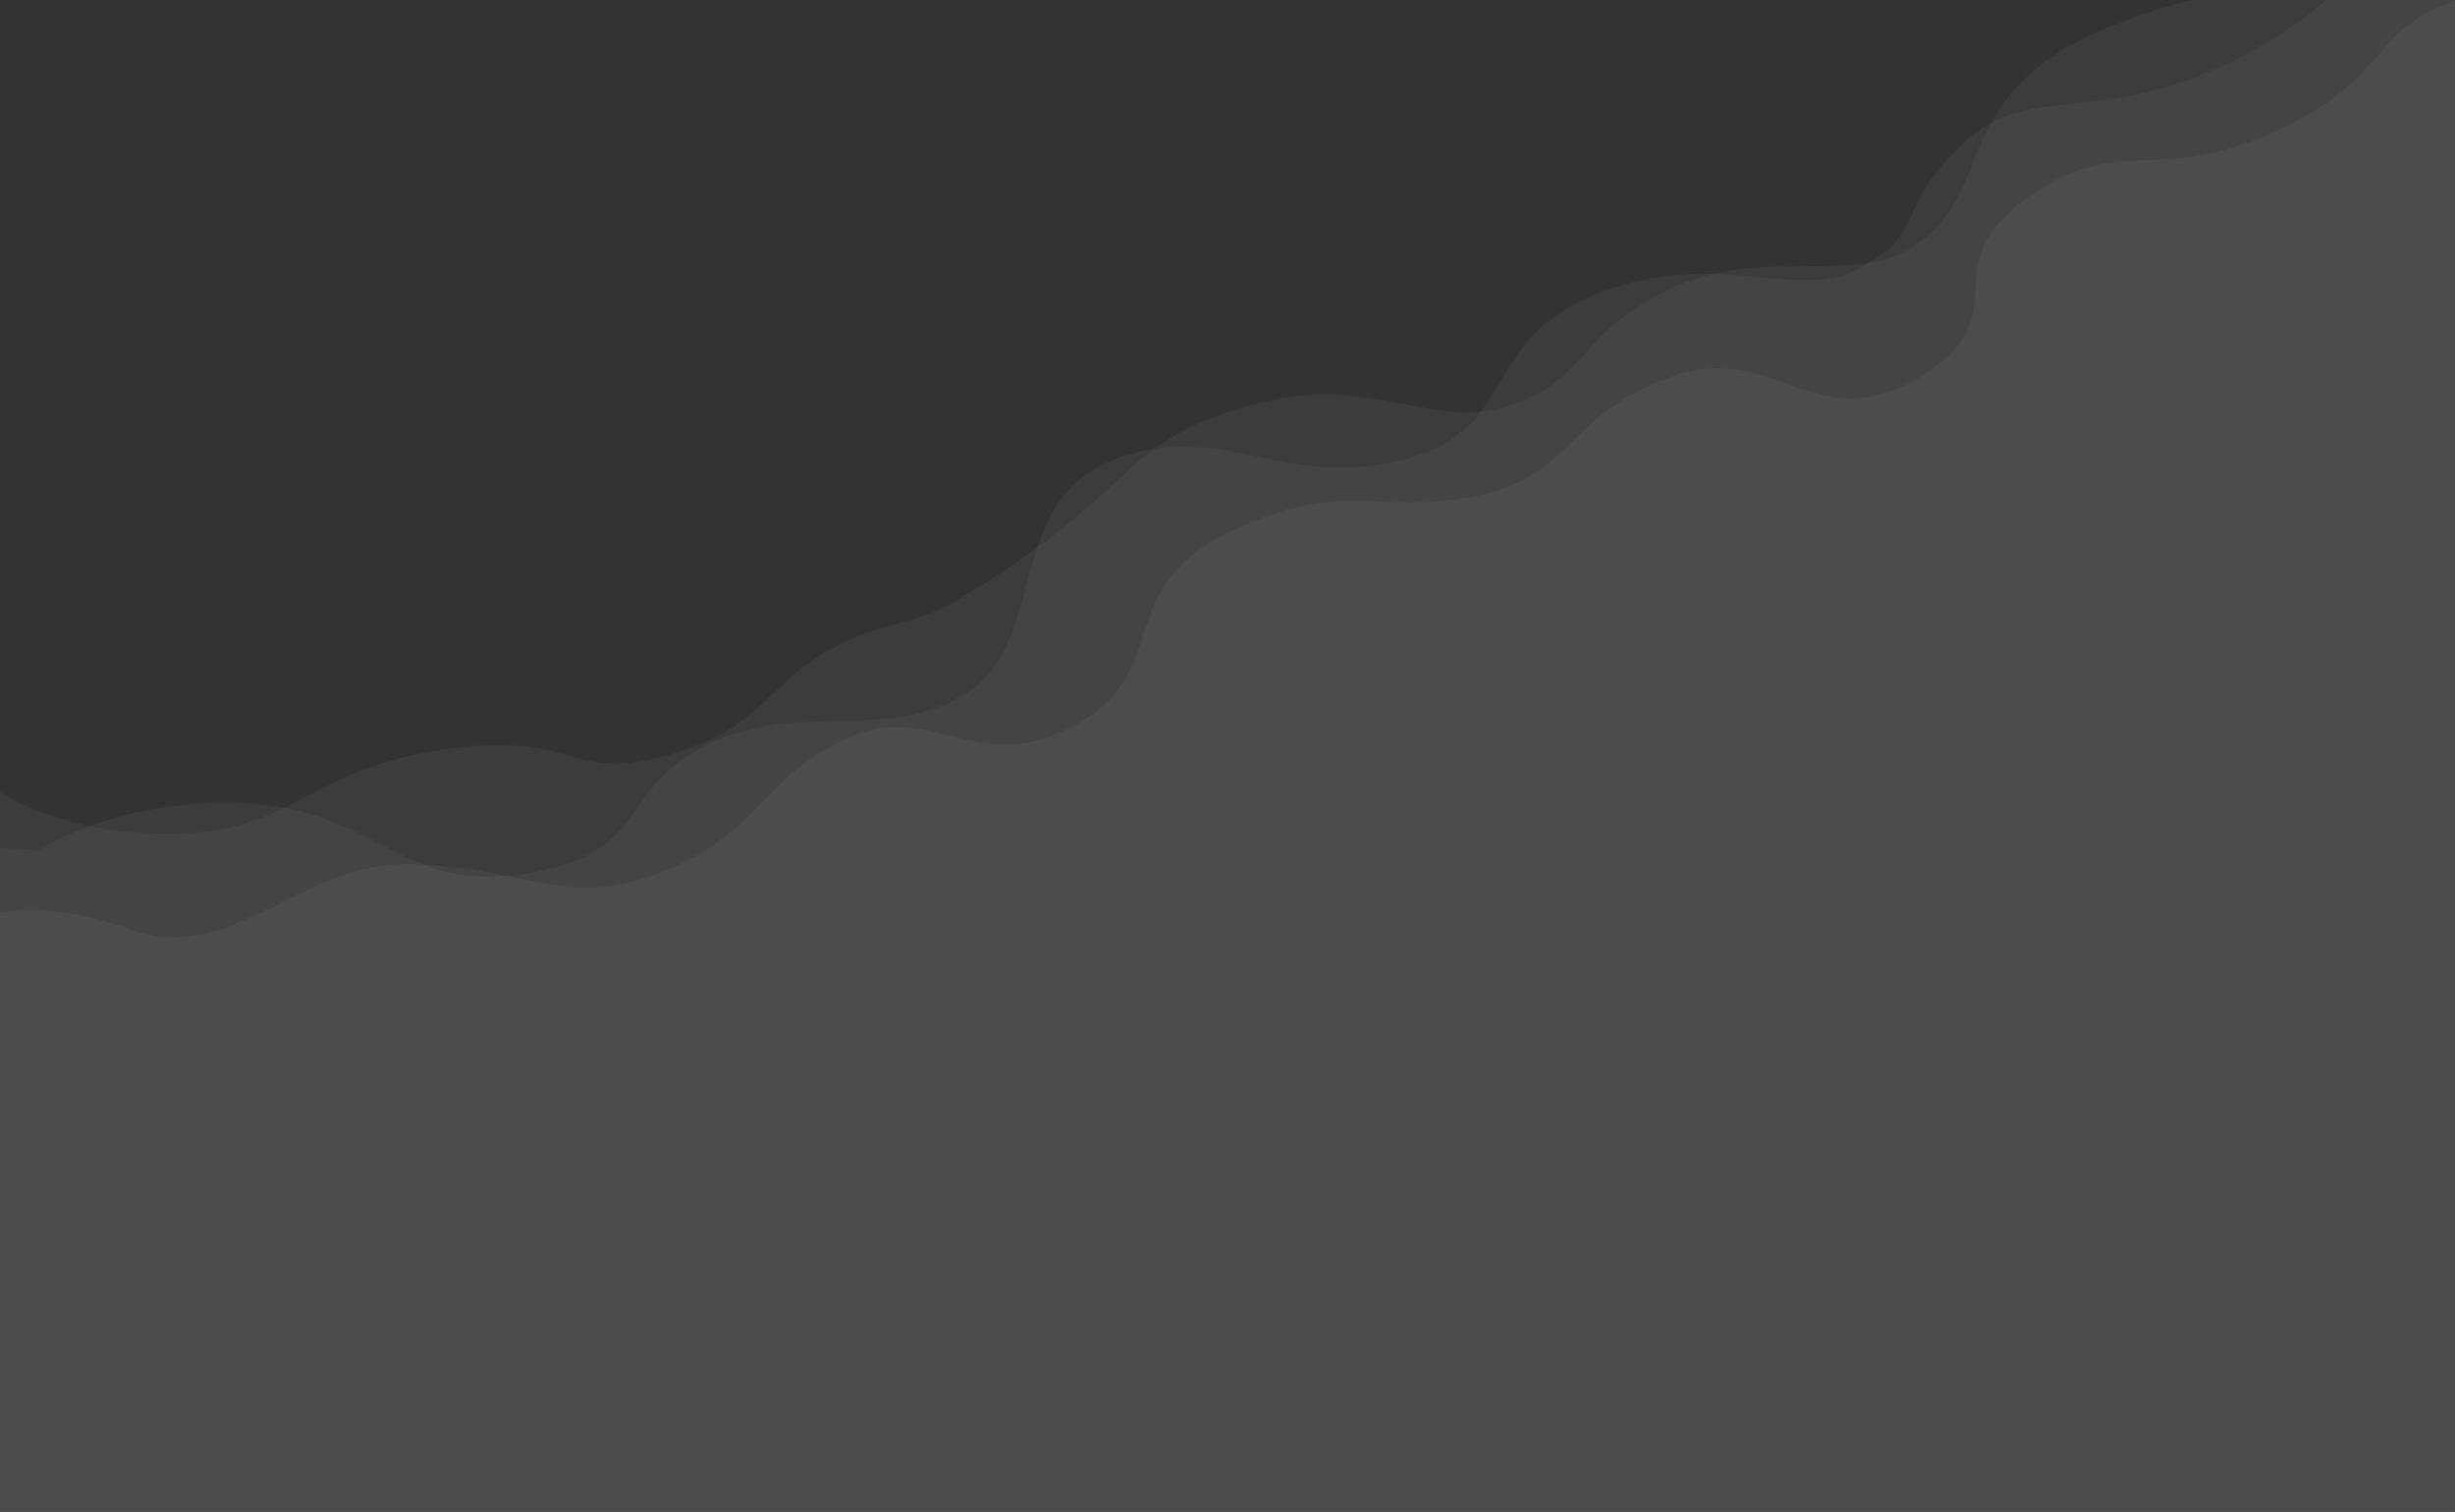 <svg xmlns="http://www.w3.org/2000/svg" xmlns:xlink="http://www.w3.org/1999/xlink" width="1440" height="887" version="1.1" viewBox="0 0 1440 887"><rect x="0" y="0" width="1440" height="887" fill="#333333" stroke="none"/><g id="pages" cy="200" fill="none" fill-rule="evenodd" stroke="none" stroke-width="1" opacity=".046"><g id="fourth-slide" fill="#FFF"><path id="Rectangle-3-Copy-2" d="M-122.284,491.037 L23.03,498.794 C23.03,498.794 71.121,466.696 147,471.409 C222.879,476.122 235.169,524.745 309.282,512.385 C383.395,500.025 360.676,463.013 415.372,436.612 C470.069,410.212 518.991,436.612 567,406.525 C615.009,376.437 588.988,294.628 652.575,269.934 C716.163,245.239 751.95,287.752 822.19,269.934 C892.43,252.115 866.51,200.24 936.984,172.214 C1007.458,144.188 1053.423,178.537 1092,156.746 C1130.577,134.955 1110.312,125.292 1148.711,86.541 C1187.111,47.79 1227.857,73.488 1302,39.354 C1376.143,5.22 1378.657,-26.315 1420.441,-38.559 C1462.224,-50.802 1516.951,-38.559 1516.951,-38.559 L1506.05,1041.589 L-173,1041.589 L-122.284,491.037 Z"/></g></g><g id="pages" cy="400" fill="none" fill-rule="evenodd" stroke="none" stroke-width="1" opacity=".046"><g id="fourth-slide" fill="#FFF" transform="translate(0, -318)"><path id="Rectangle-3-Copy-3" d="M-32.625,862.609 C-32.625,862.609 10.971,839 74.294,862.609 C137.617,886.218 173.588,823.032 241.988,824.974 C310.387,826.916 332.414,852.37 390,828.874 C447.586,805.378 443.139,777.097 495,752.065 C546.861,727.034 571.235,775.235 630,743.785 C688.765,712.335 652.113,663.812 720,630.79 C787.887,597.768 805.853,620.514 864.22,609.299 C922.587,598.085 916.208,563.694 978.141,539.801 C1040.075,515.908 1063.506,576.179 1125,539.801 C1186.494,503.423 1132.685,475.862 1187.187,435.414 C1241.69,394.967 1264.701,427.331 1335,394.967 C1405.299,362.603 1388.426,334.353 1444.829,316.801 C1501.232,299.249 1536.336,316.801 1536.336,316.801 L1526,1340.948 L-66,1340.948 L-46.911,1067.352 L-32.625,862.609 Z"/></g></g><g id="pages" fill="none" fill-rule="evenodd" stroke="none" stroke-width="1" opacity=".046"><g id="fourth-slide" fill="#FFF"><path id="Rectangle-3-Copy" d="M0,464.494 C0,464.494 37.53,491.062 105,489.116 C172.47,487.17 178.595,452.632 257.982,440.074 C337.369,427.515 331.268,458.953 390,443.5 C448.732,428.047 448.509,399.984 491.868,378.536 C535.227,357.088 530.085,376.378 600,327.251 C669.915,278.123 664.172,256.86 735.168,237.393 C806.164,217.926 840.225,254.287 887,237.393 C933.775,220.498 922.986,197.711 978.14,170.28 C1033.293,142.849 1088.844,169.248 1125,142.849 C1161.156,116.451 1150.779,83.356 1187.187,46.614 C1223.596,9.871 1307,-4.8 1307,-4.8 L1444.829,-72 L1536.336,-72 L1526,952.147 L-66,952.147 L0,464.494 Z"/></g></g></svg>